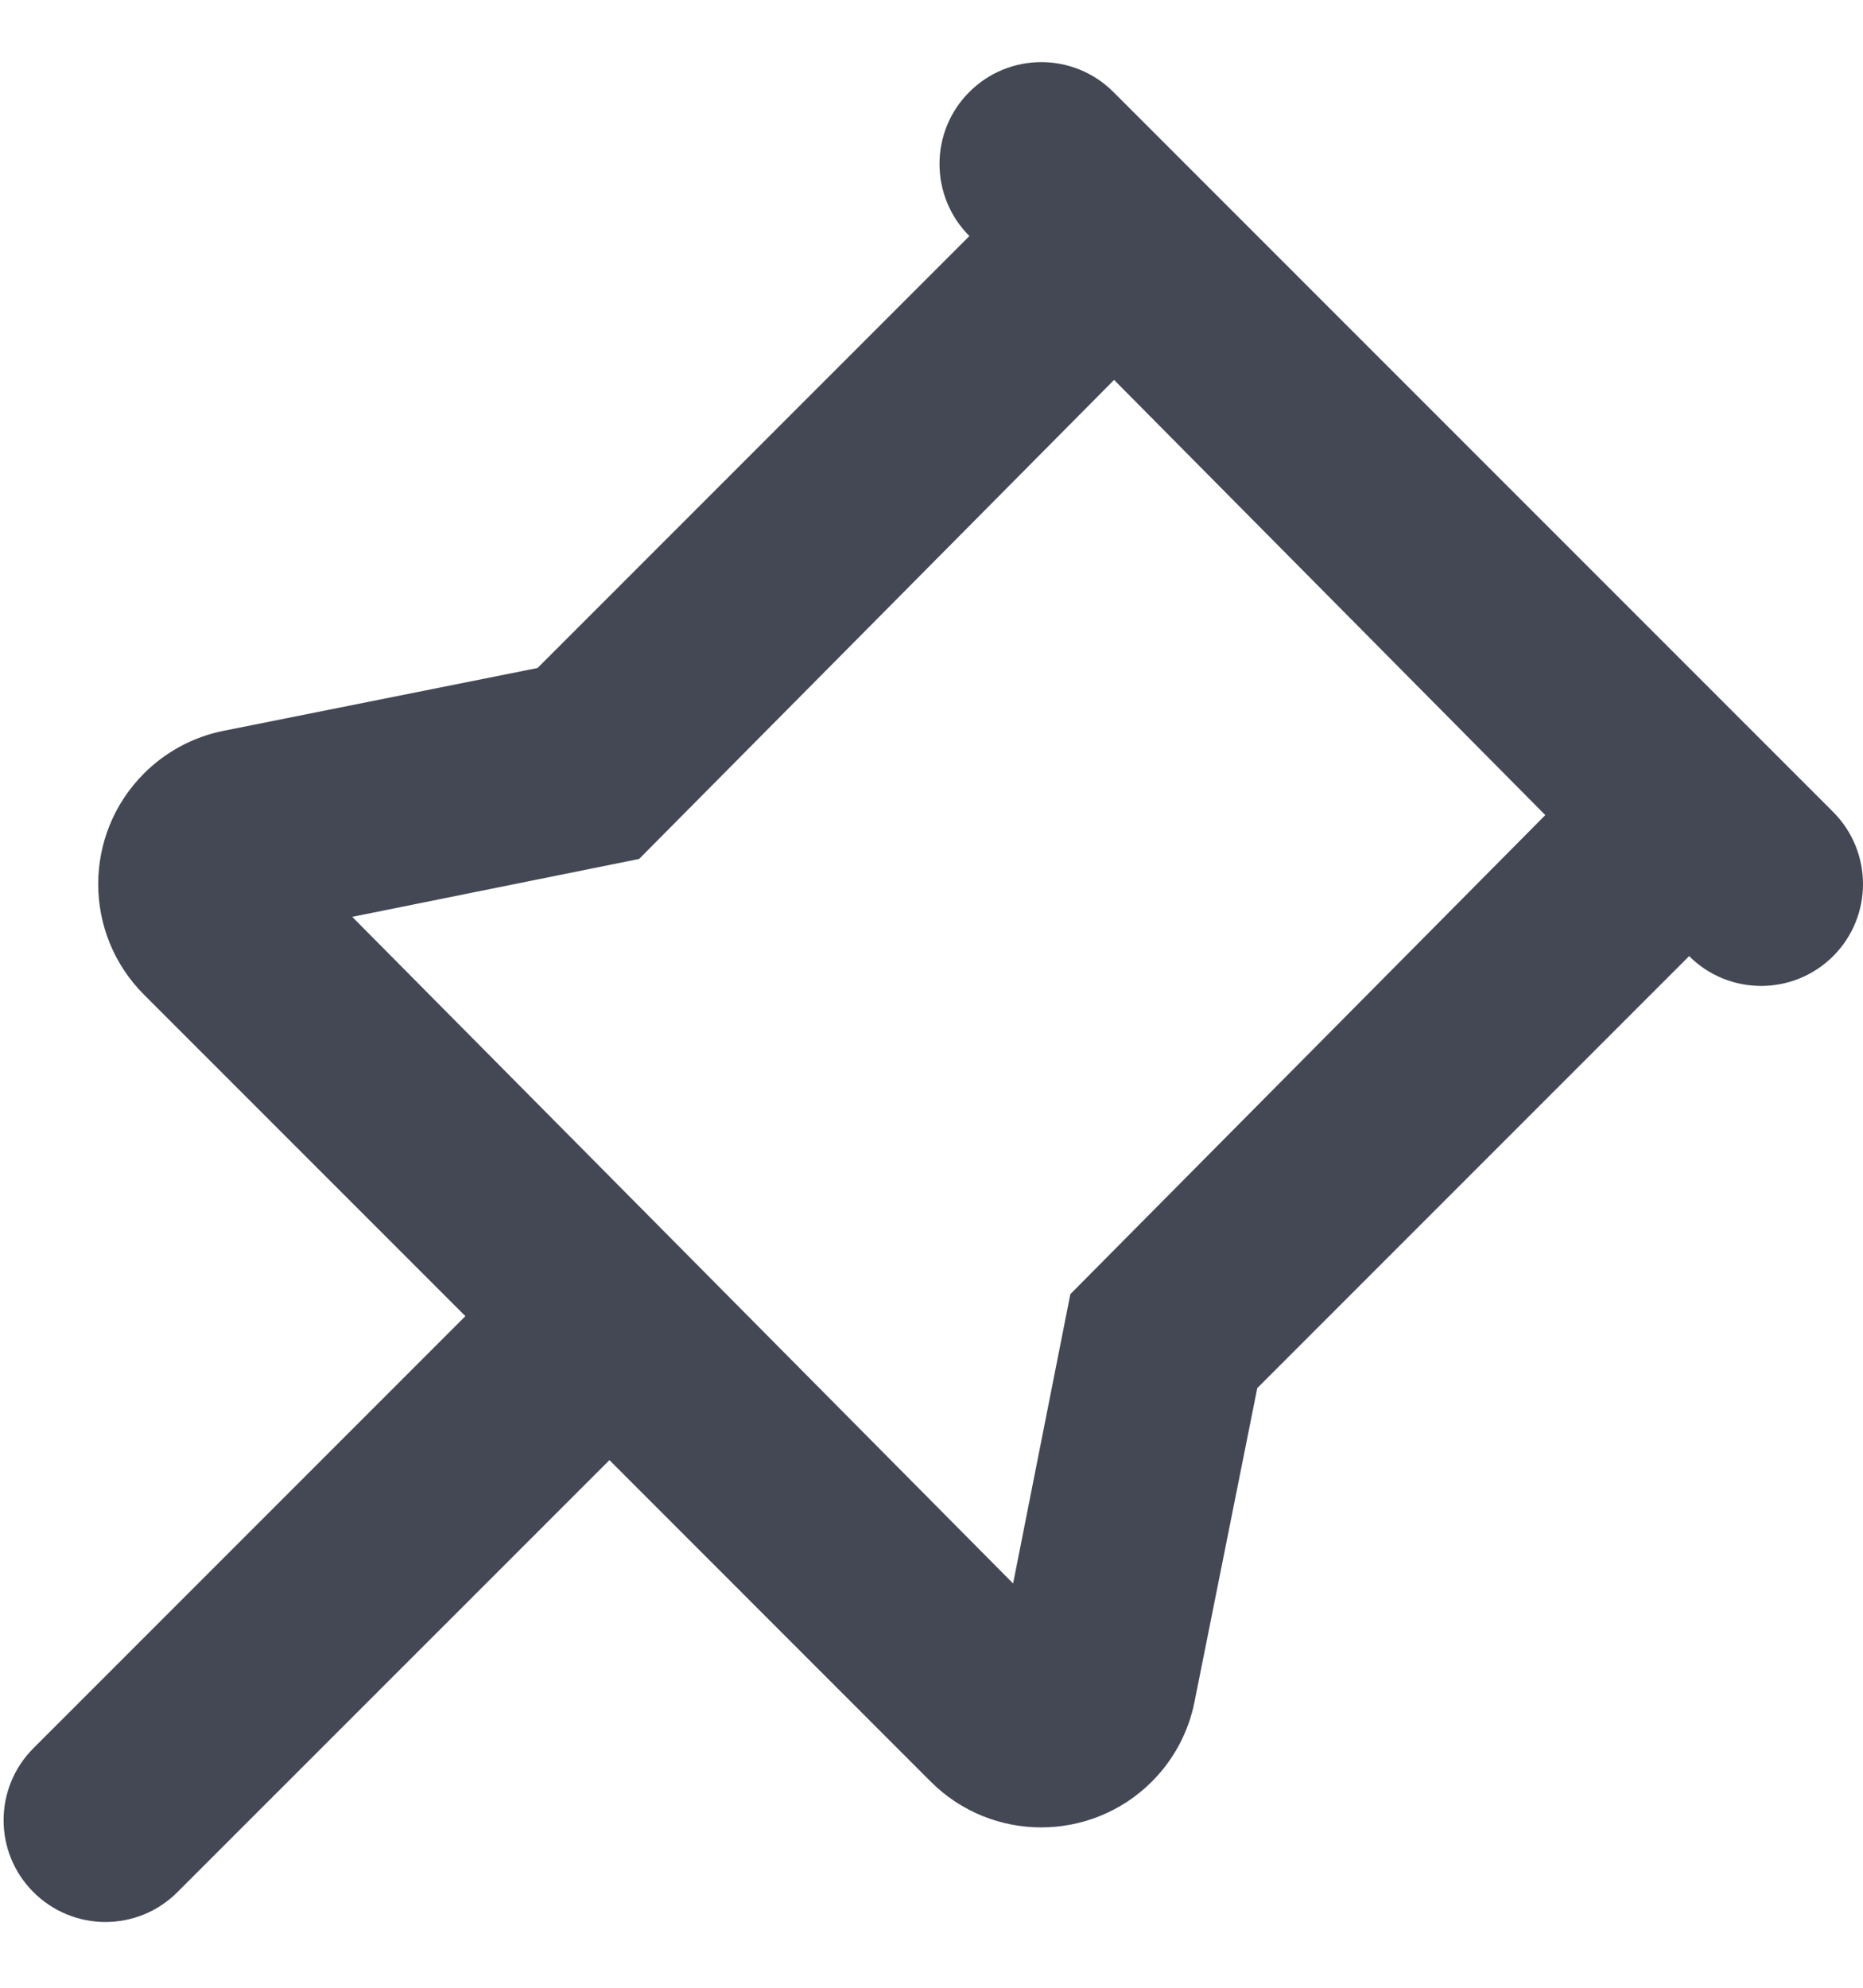 <svg width="15" height="16" viewBox="0 0 15 16" fill="none" xmlns="http://www.w3.org/2000/svg">
<path fill-rule="evenodd" clip-rule="evenodd" d="M8.964 0.74C8.643 0.42 8.124 0.42 7.804 0.741C7.484 1.061 7.485 1.58 7.805 1.9L4.328 5.377L1.803 5.882C1.559 5.93 1.335 6.05 1.159 6.226C0.668 6.718 0.668 7.515 1.159 8.006L3.747 10.594L0.269 14.072C-0.051 14.392 -0.051 14.911 0.269 15.23C0.59 15.551 1.108 15.551 1.429 15.23L4.907 11.753L7.494 14.341C7.985 14.832 8.782 14.832 9.274 14.341C9.45 14.165 9.57 13.941 9.618 13.697L10.123 11.173L13.6 7.696C13.92 8.016 14.439 8.016 14.76 7.696C15.08 7.376 15.08 6.857 14.76 6.536L8.964 0.74ZM5.146 6.914L8.97 3.058L12.442 6.561L8.618 10.417L8.157 12.746L2.836 7.38L5.146 6.914Z" fill="#444854"/>
</svg>
